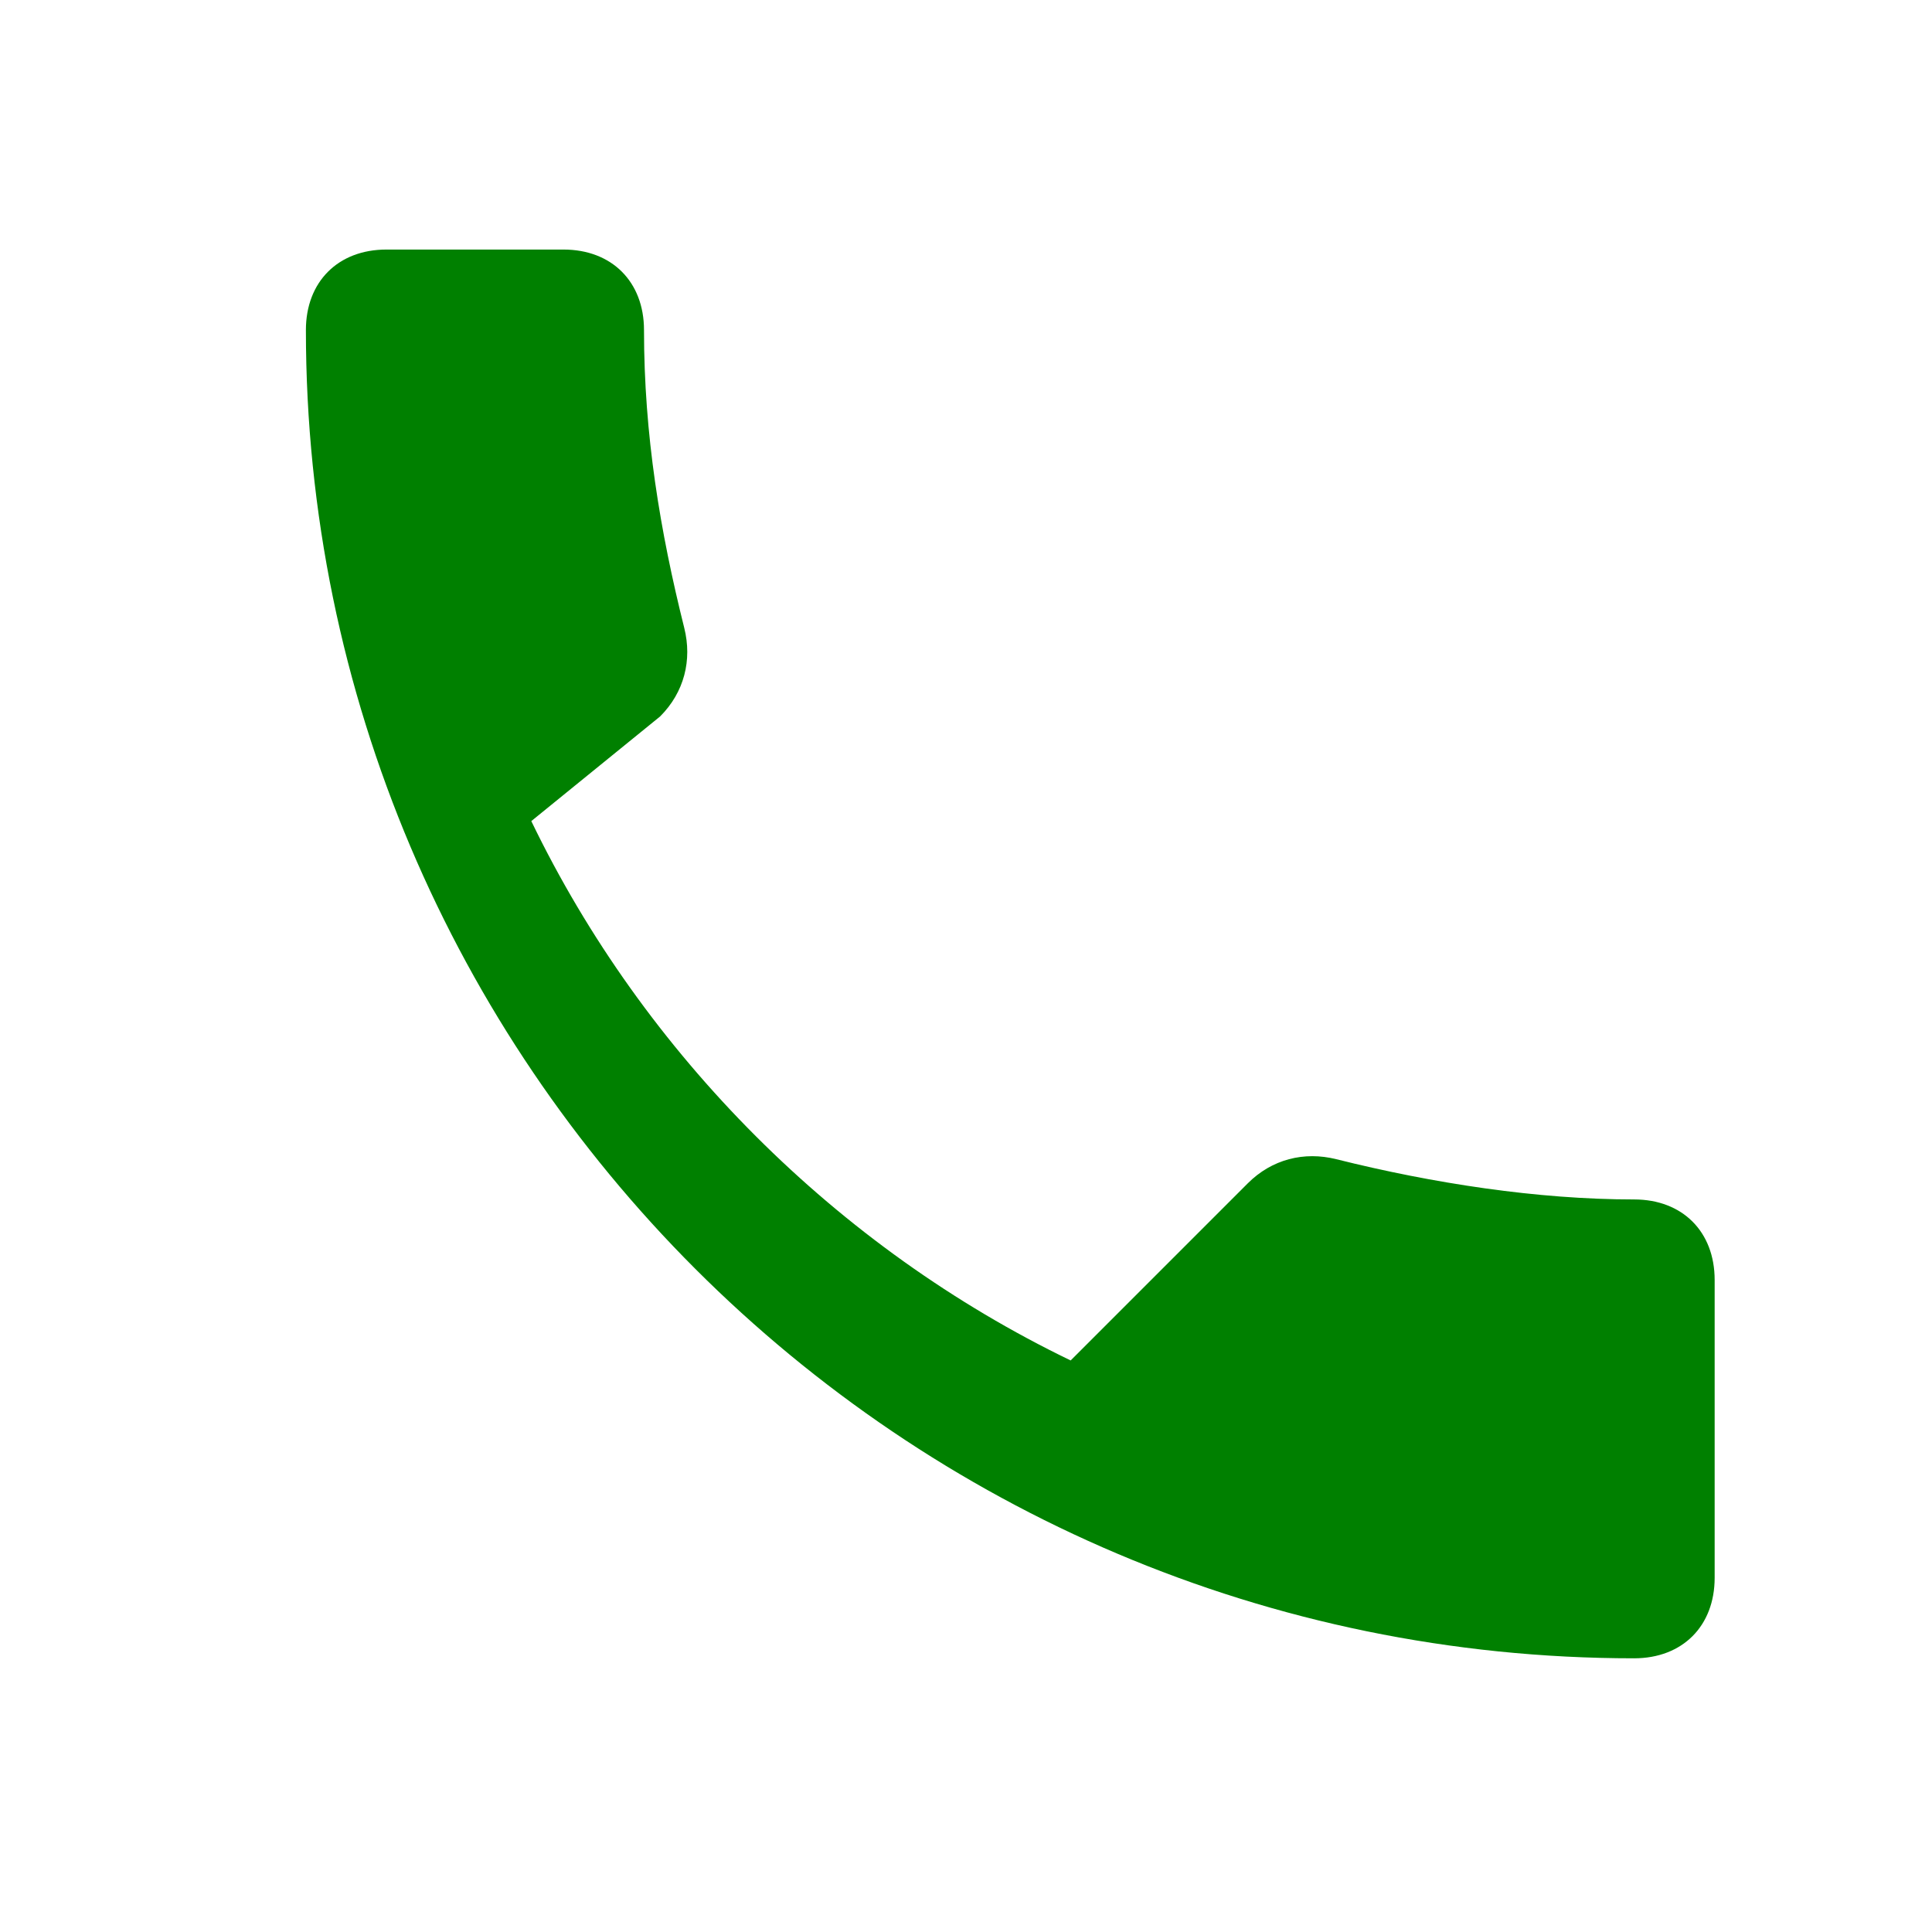 <svg xmlns="http://www.w3.org/2000/svg" width="50" height="50" viewBox="0 0 24 24" fill="green">
  <path d="M6.6,10.2c1.4,2.9,3.8,5.3,6.7,6.7l2.2-2.2c0.3-0.3,0.7-0.4,1.1-0.3c1.2,0.3,2.5,0.5,3.7,0.5c0.6,0,1,0.4,1,1v3.7
  c0,0.6-0.4,1-1,1c-9.1,0-16.5-7.4-16.5-16.5c0-0.6,0.4-1,1-1H7c0.6,0,1,0.4,1,1c0,1.3,0.2,2.5,0.5,3.7c0.1,0.4,0,0.8-0.3,1.1L6.6,10.2z"/>
</svg>
